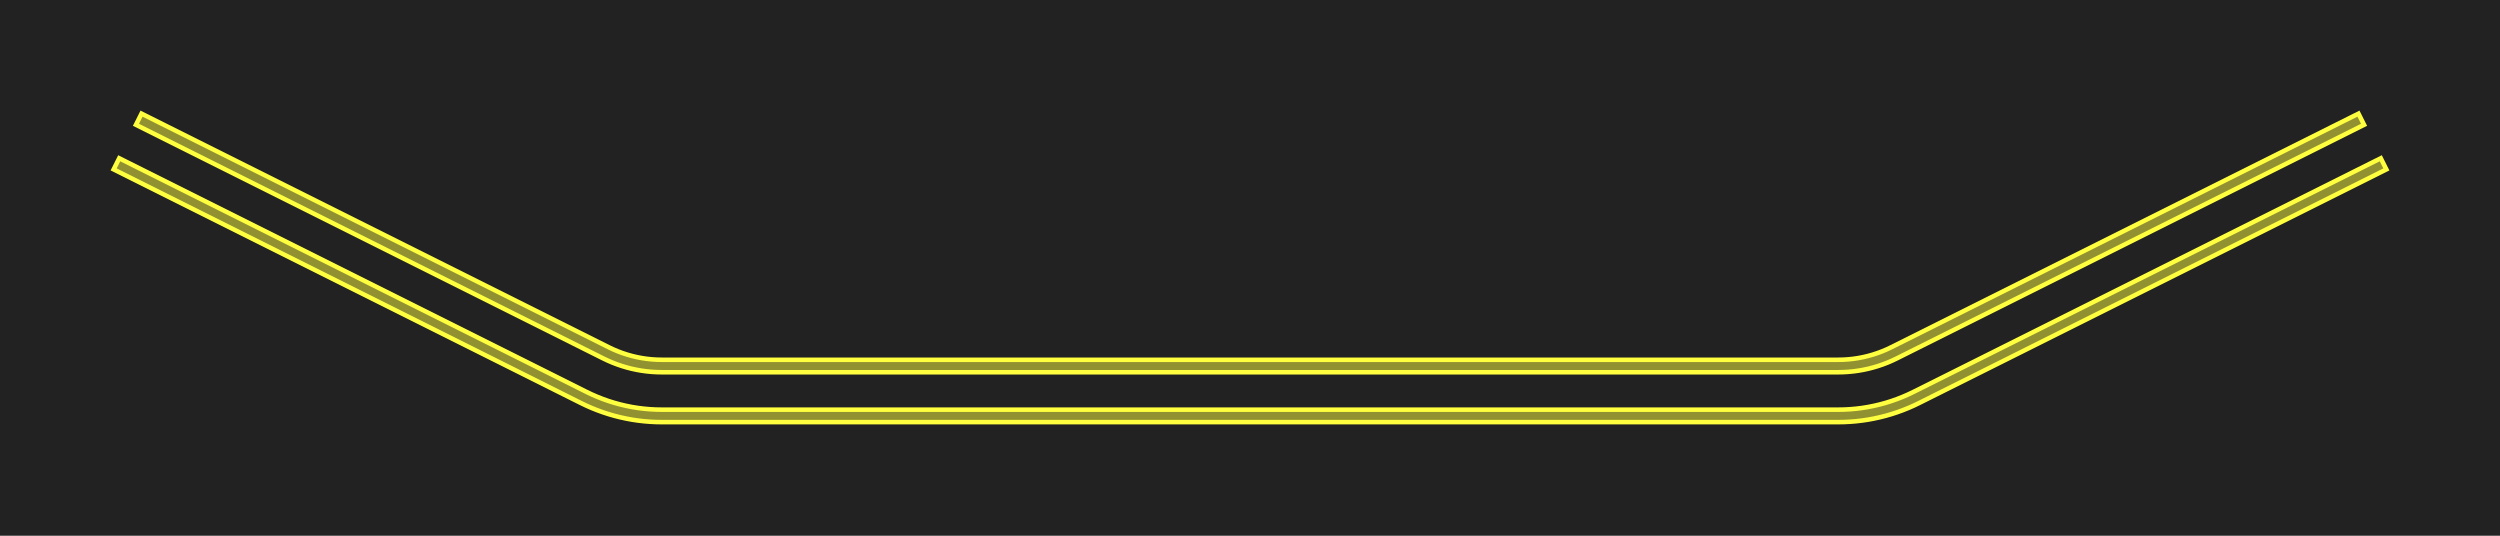 <svg xmlns="http://www.w3.org/2000/svg" xmlns:xlink="http://www.w3.org/1999/xlink" width="550.0" height="117.868" viewBox="-137.815 -86.009 550.0 117.868">
<defs>
<style type="text/css">
.l3d0 {stroke: rgb(255, 255, 64); fill: rgb(255, 255, 64); fill-opacity: 0.5;}
</style>
</defs>
<rect x="-137.815" y="-86.009" width="550.0" height="117.868" fill="#222" stroke="none"/>
<g id="gds" transform="scale(1 -1)">
<polygon class="l3d0" points="278.254,9.611 277.261,9.14 276.249,8.712 275.221,8.327 274.176,7.986 273.119,7.688 272.05,7.436 270.971,7.229 269.884,7.067 268.792,6.952 267.695,6.882 266.597,6.859 7.772,6.859 6.674,6.882 5.578,6.952 4.485,7.067 3.399,7.229 2.32,7.436 1.251,7.688 0.193,7.986 -0.851,8.327 -1.88,8.712 -2.891,9.14 -3.885,9.611 -106.68,61.009 -107.907,58.555 -5.112,7.157 -4.106,6.679 -3.084,6.239 -2.045,5.84 -0.991,5.481 0.075,5.163 1.153,4.886 2.242,4.652 3.338,4.459 4.44,4.309 5.548,4.202 6.659,4.137 7.772,4.116 266.597,4.116 267.71,4.137 268.821,4.202 269.929,4.309 271.032,4.459 272.128,4.652 273.216,4.886 274.294,5.163 275.361,5.481 276.414,5.84 277.453,6.239 278.476,6.679 279.481,7.157 382.277,58.555 381.05,61.009"/>
<polygon class="l3d0" points="-10.019,-2.659 -8.831,-3.229 -7.625,-3.759 -6.402,-4.248 -5.164,-4.697 -3.911,-5.105 -2.645,-5.471 -1.368,-5.795 -0.081,-6.076 1.215,-6.315 2.518,-6.511 3.826,-6.663 5.139,-6.772 6.455,-6.837 7.772,-6.859 266.597,-6.859 267.915,-6.837 269.23,-6.772 270.543,-6.663 271.852,-6.511 273.155,-6.315 274.45,-6.076 275.738,-5.795 277.014,-5.471 278.28,-5.105 279.533,-4.697 280.772,-4.248 281.995,-3.759 283.201,-3.229 284.389,-2.659 387.185,48.739 385.958,51.193 283.162,-0.205 281.97,-0.775 280.758,-1.302 279.529,-1.784 278.283,-2.223 277.023,-2.618 275.748,-2.967 274.463,-3.27 273.167,-3.528 271.863,-3.739 270.552,-3.904 269.237,-4.021 267.918,-4.092 266.597,-4.116 7.772,-4.116 6.452,-4.092 5.132,-4.021 3.817,-3.904 2.506,-3.739 1.202,-3.528 -0.093,-3.27 -1.379,-2.967 -2.653,-2.618 -3.914,-2.223 -5.16,-1.784 -6.389,-1.302 -7.601,-0.775 -8.792,-0.205 -111.588,51.193 -112.815,48.739"/>
</g>
</svg>